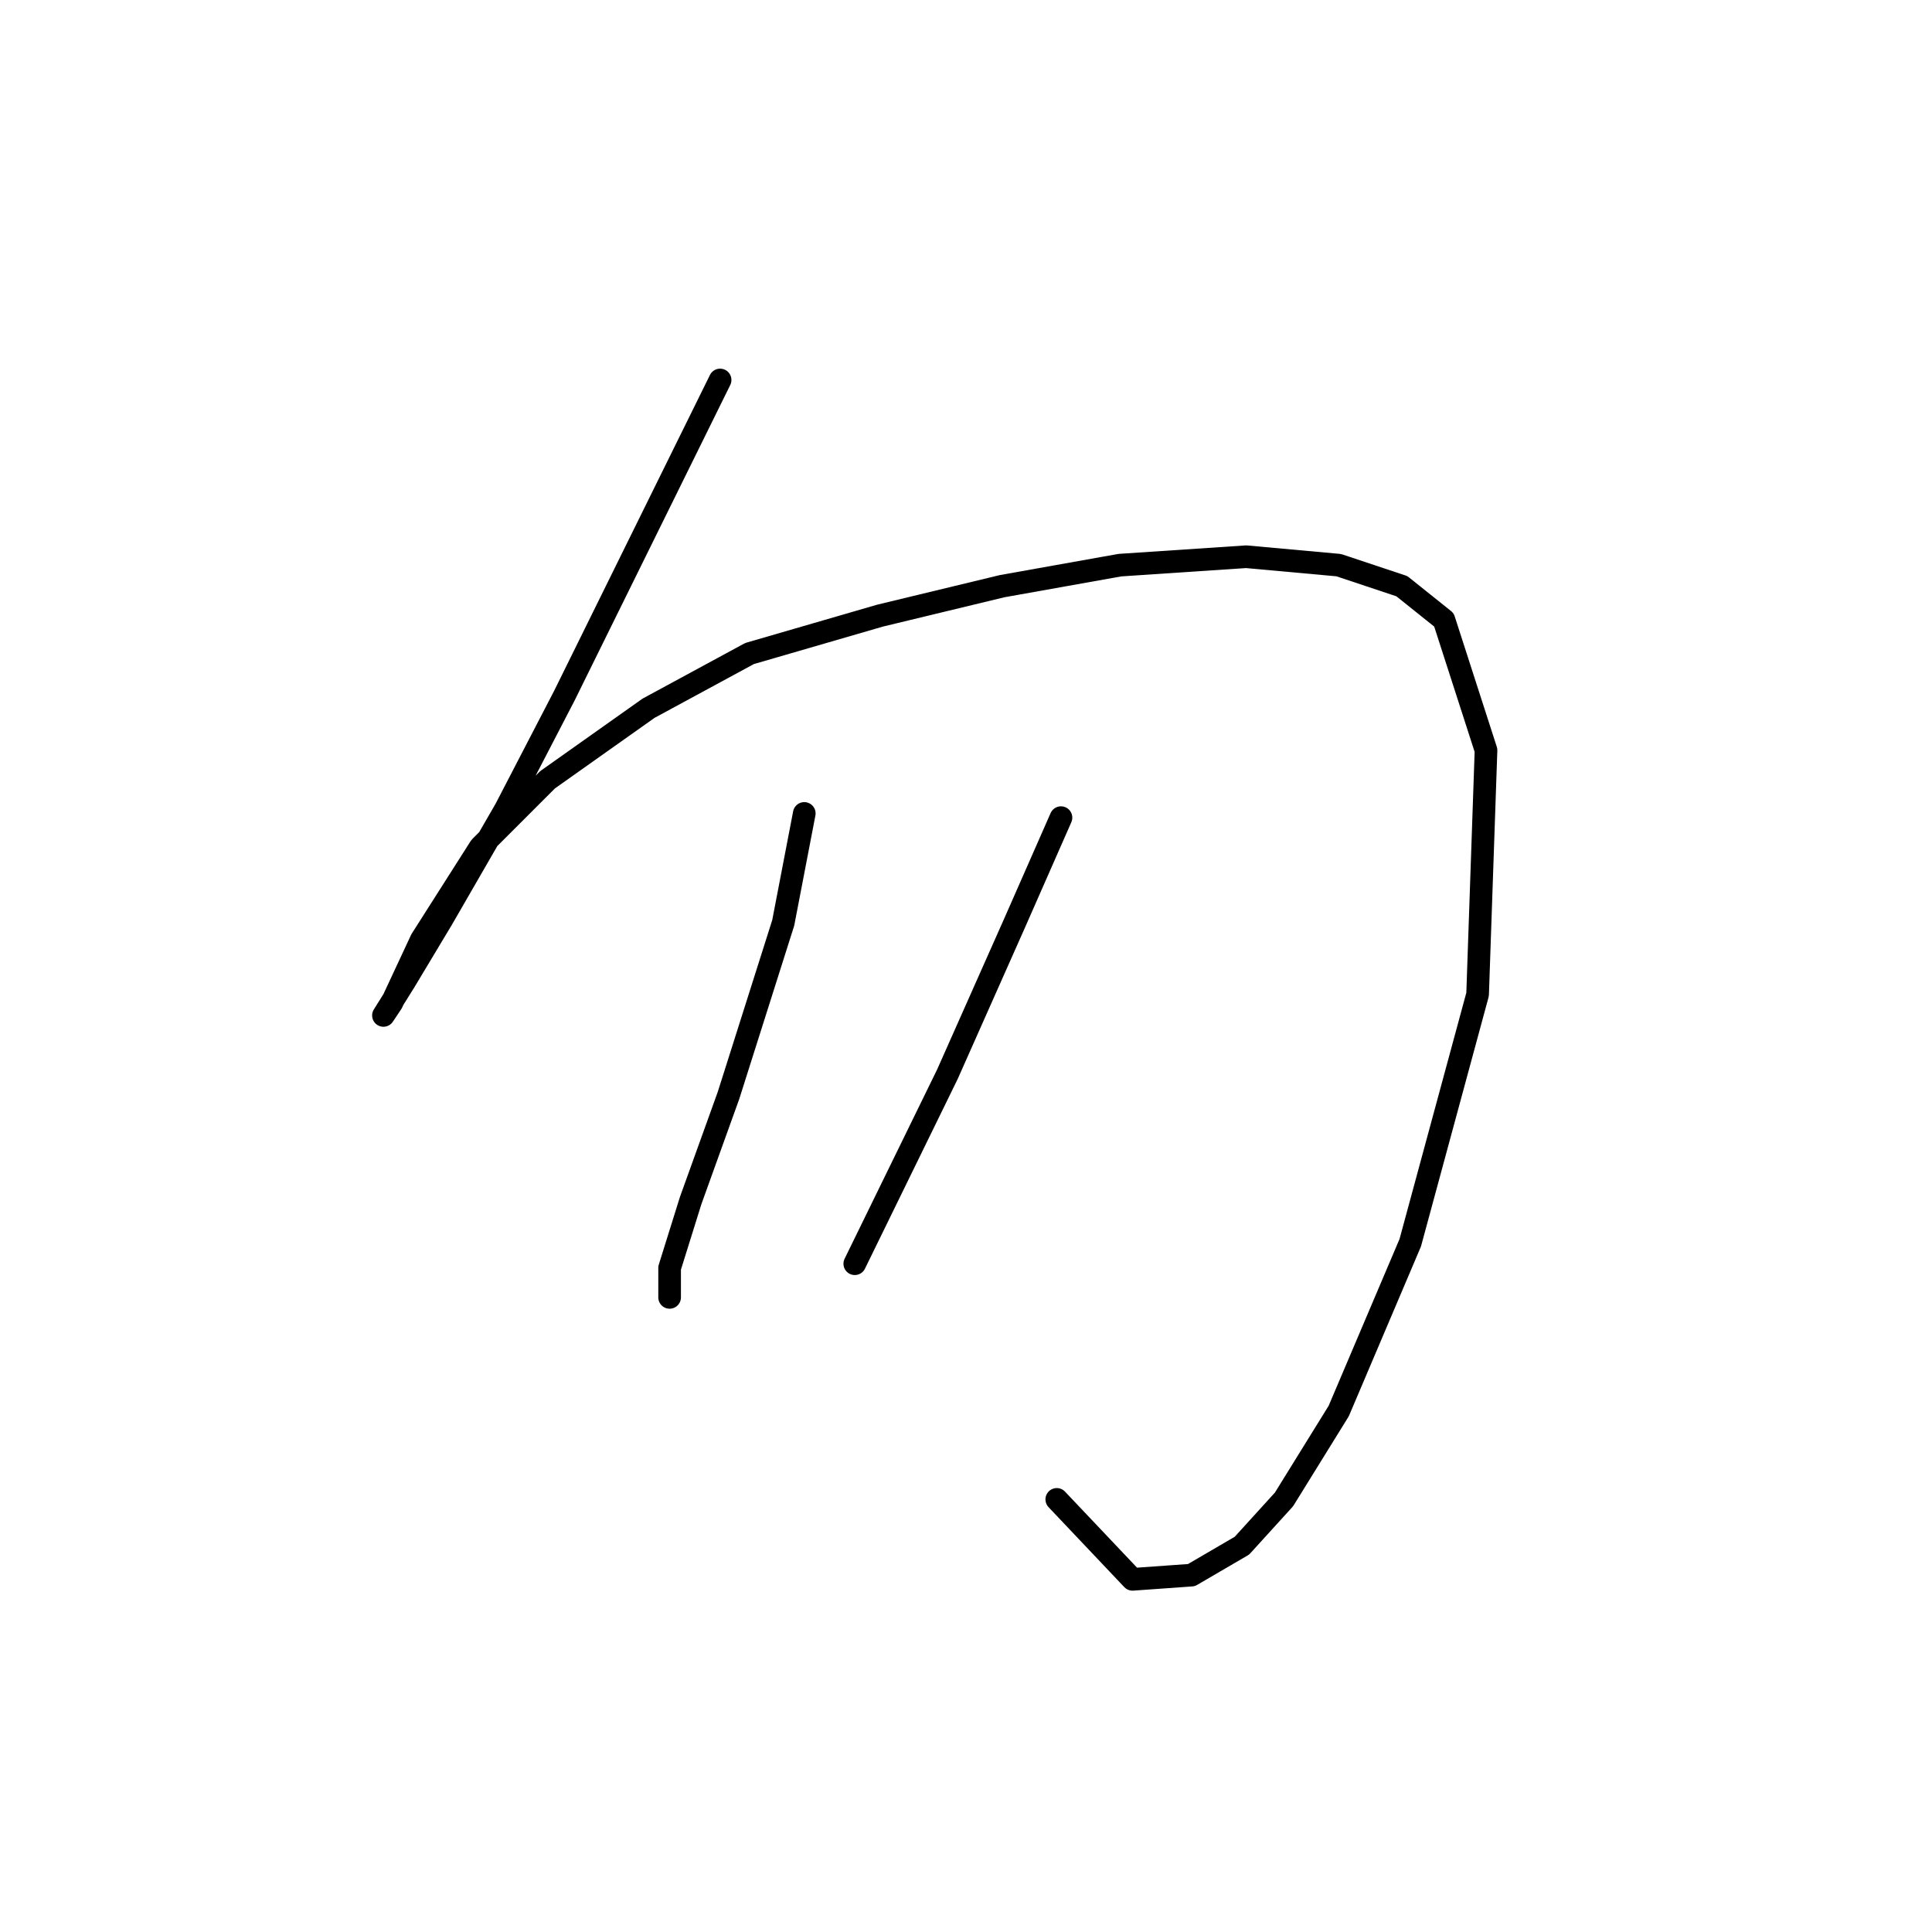 <?xml version="1.0" standalone="no"?>
    <svg width="256" height="256" xmlns="http://www.w3.org/2000/svg" version="1.1">
    <polyline stroke="black" stroke-width="3" stroke-linecap="round" fill="transparent" stroke-linejoin="round" points="95.418 50.349 74.786 92.171 66.979 107.227 58.615 121.725 53.597 130.089 50.808 134.55 51.924 132.877 55.827 124.513 63.634 112.245 72.556 103.323 85.939 93.844 99.321 86.595 116.608 81.576 132.779 77.673 148.392 74.885 165.121 73.769 177.388 74.885 185.753 77.673 191.329 82.134 196.905 99.42 195.79 131.762 186.868 164.662 177.388 186.966 170.139 198.676 164.563 204.81 157.872 208.714 150.065 209.271 140.028 198.676 140.028 198.676 " />
        <polyline stroke="black" stroke-width="3" stroke-linecap="round" fill="transparent" stroke-linejoin="round" points="106.57 107.784 103.782 122.282 96.533 145.145 91.515 159.085 88.727 168.007 88.727 171.911 88.727 171.911 " />
        <polyline stroke="black" stroke-width="3" stroke-linecap="round" fill="transparent" stroke-linejoin="round" points="140.585 108.342 134.452 122.282 125.53 142.357 113.262 167.45 113.262 167.45 " />
        </svg>